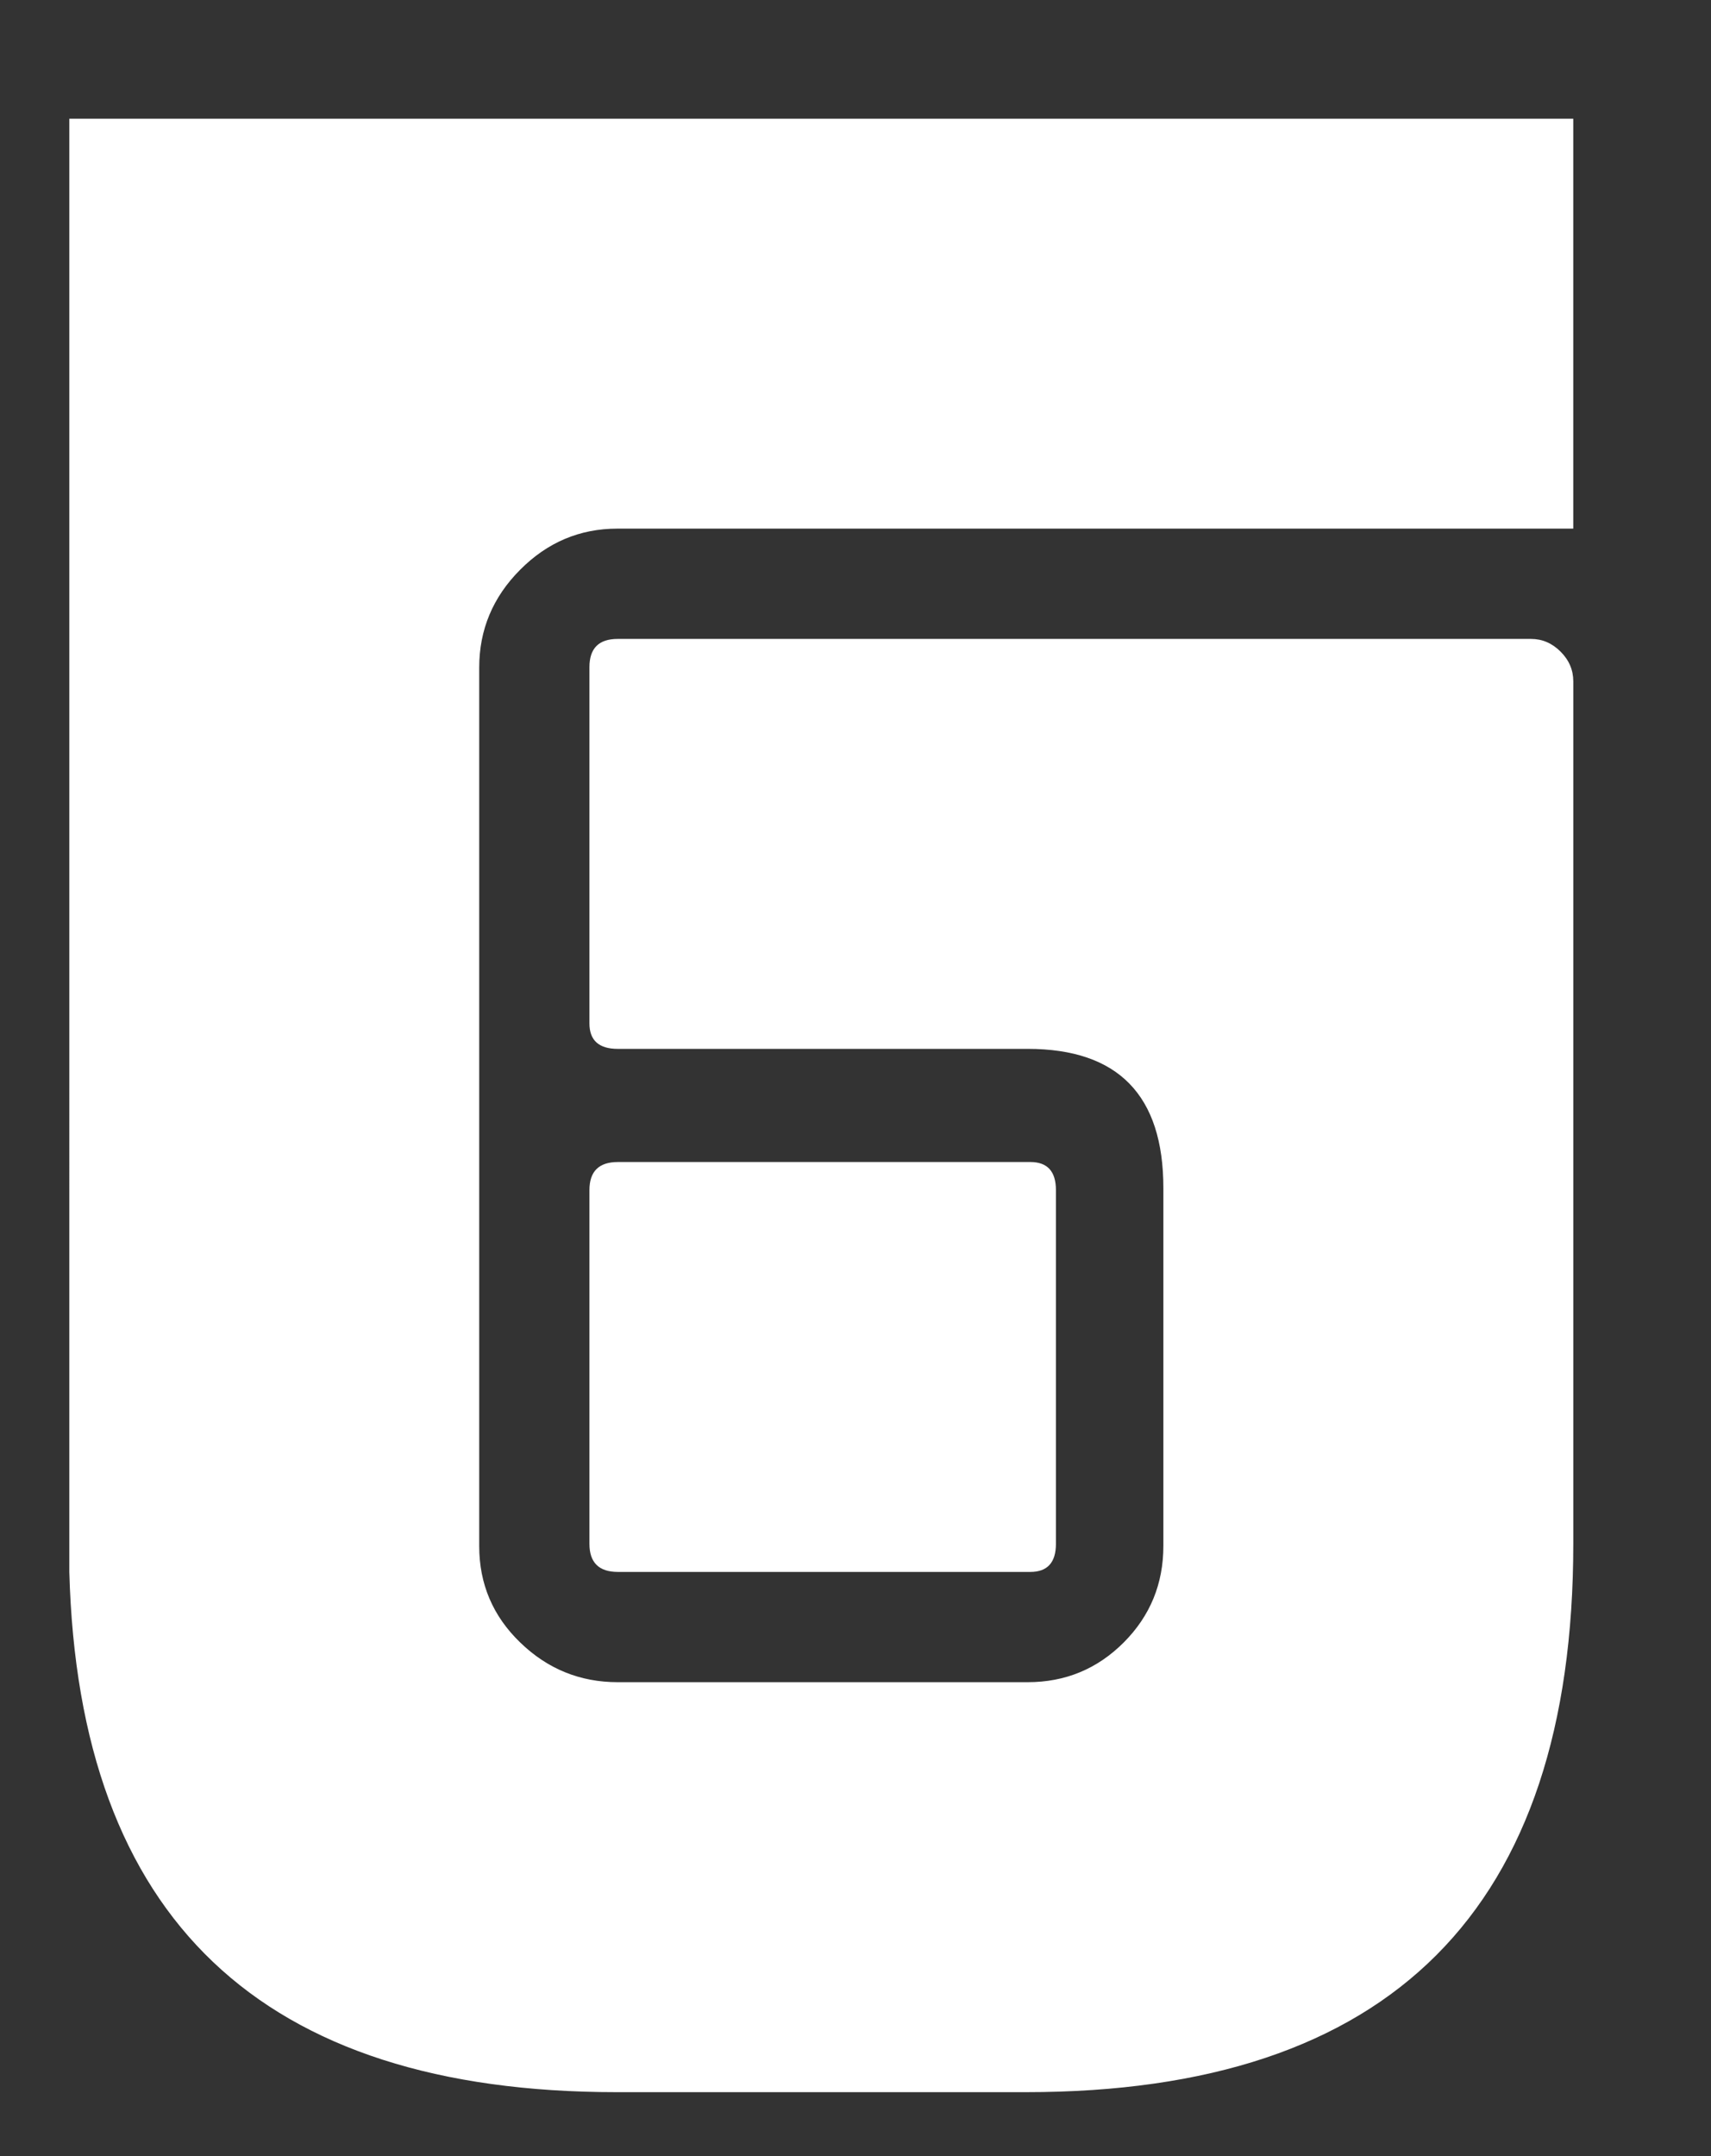 <?xml version="1.0" encoding="UTF-8"?>
<svg id="Layer_1" xmlns="http://www.w3.org/2000/svg" version="1.1" viewBox="0 0 500 630">
  <rect x="0" y="0" width="500" height="630" fill="#333333" stroke="none"/>
  <!-- Generator: Adobe Illustrator 29.7.1, SVG Export Plug-In . SVG Version: 2.1.1 Build 8)  -->
  <g transform="translate(-300, -70)">
  <path d="M471.98,104.69h287.77v119.78h-279.34c-11,0-20.47,4.02-28.42,12.03-7.97,8-11.95,17.52-11.95,28.57v256.73c0,11.04,3.99,20.44,11.98,28.15,7.97,7.73,17.48,11.6,28.5,11.6h119.79c11.01,0,20.36-3.88,28.08-11.61,7.72-7.75,11.58-17.14,11.58-28.22v-104.57c0-27.11-13.23-40.66-39.66-40.66h-119.79c-5.51,0-8.27-2.49-8.27-7.45v-104.09c0-5.5,2.74-8.25,8.24-8.25h266.92c3.28,0,6.16,1.24,8.64,3.72,2.47,2.47,3.71,5.37,3.71,8.67v251.98c0,106.85-53.31,160.28-159.97,160.28h-119.56c-103.92,0-157.23-50.67-159.97-152.02V104.69h151.74ZM608.57,470.26v50.86c0,5.47-2.5,8.21-7.49,8.21h-120.51c-5.55,0-8.32-2.74-8.32-8.21v-103.36c0-5.48,2.77-8.21,8.32-8.21h120.51c4.99,0,7.49,2.73,7.49,8.21v52.51Z" fill='white'/>
  </g>
</svg>